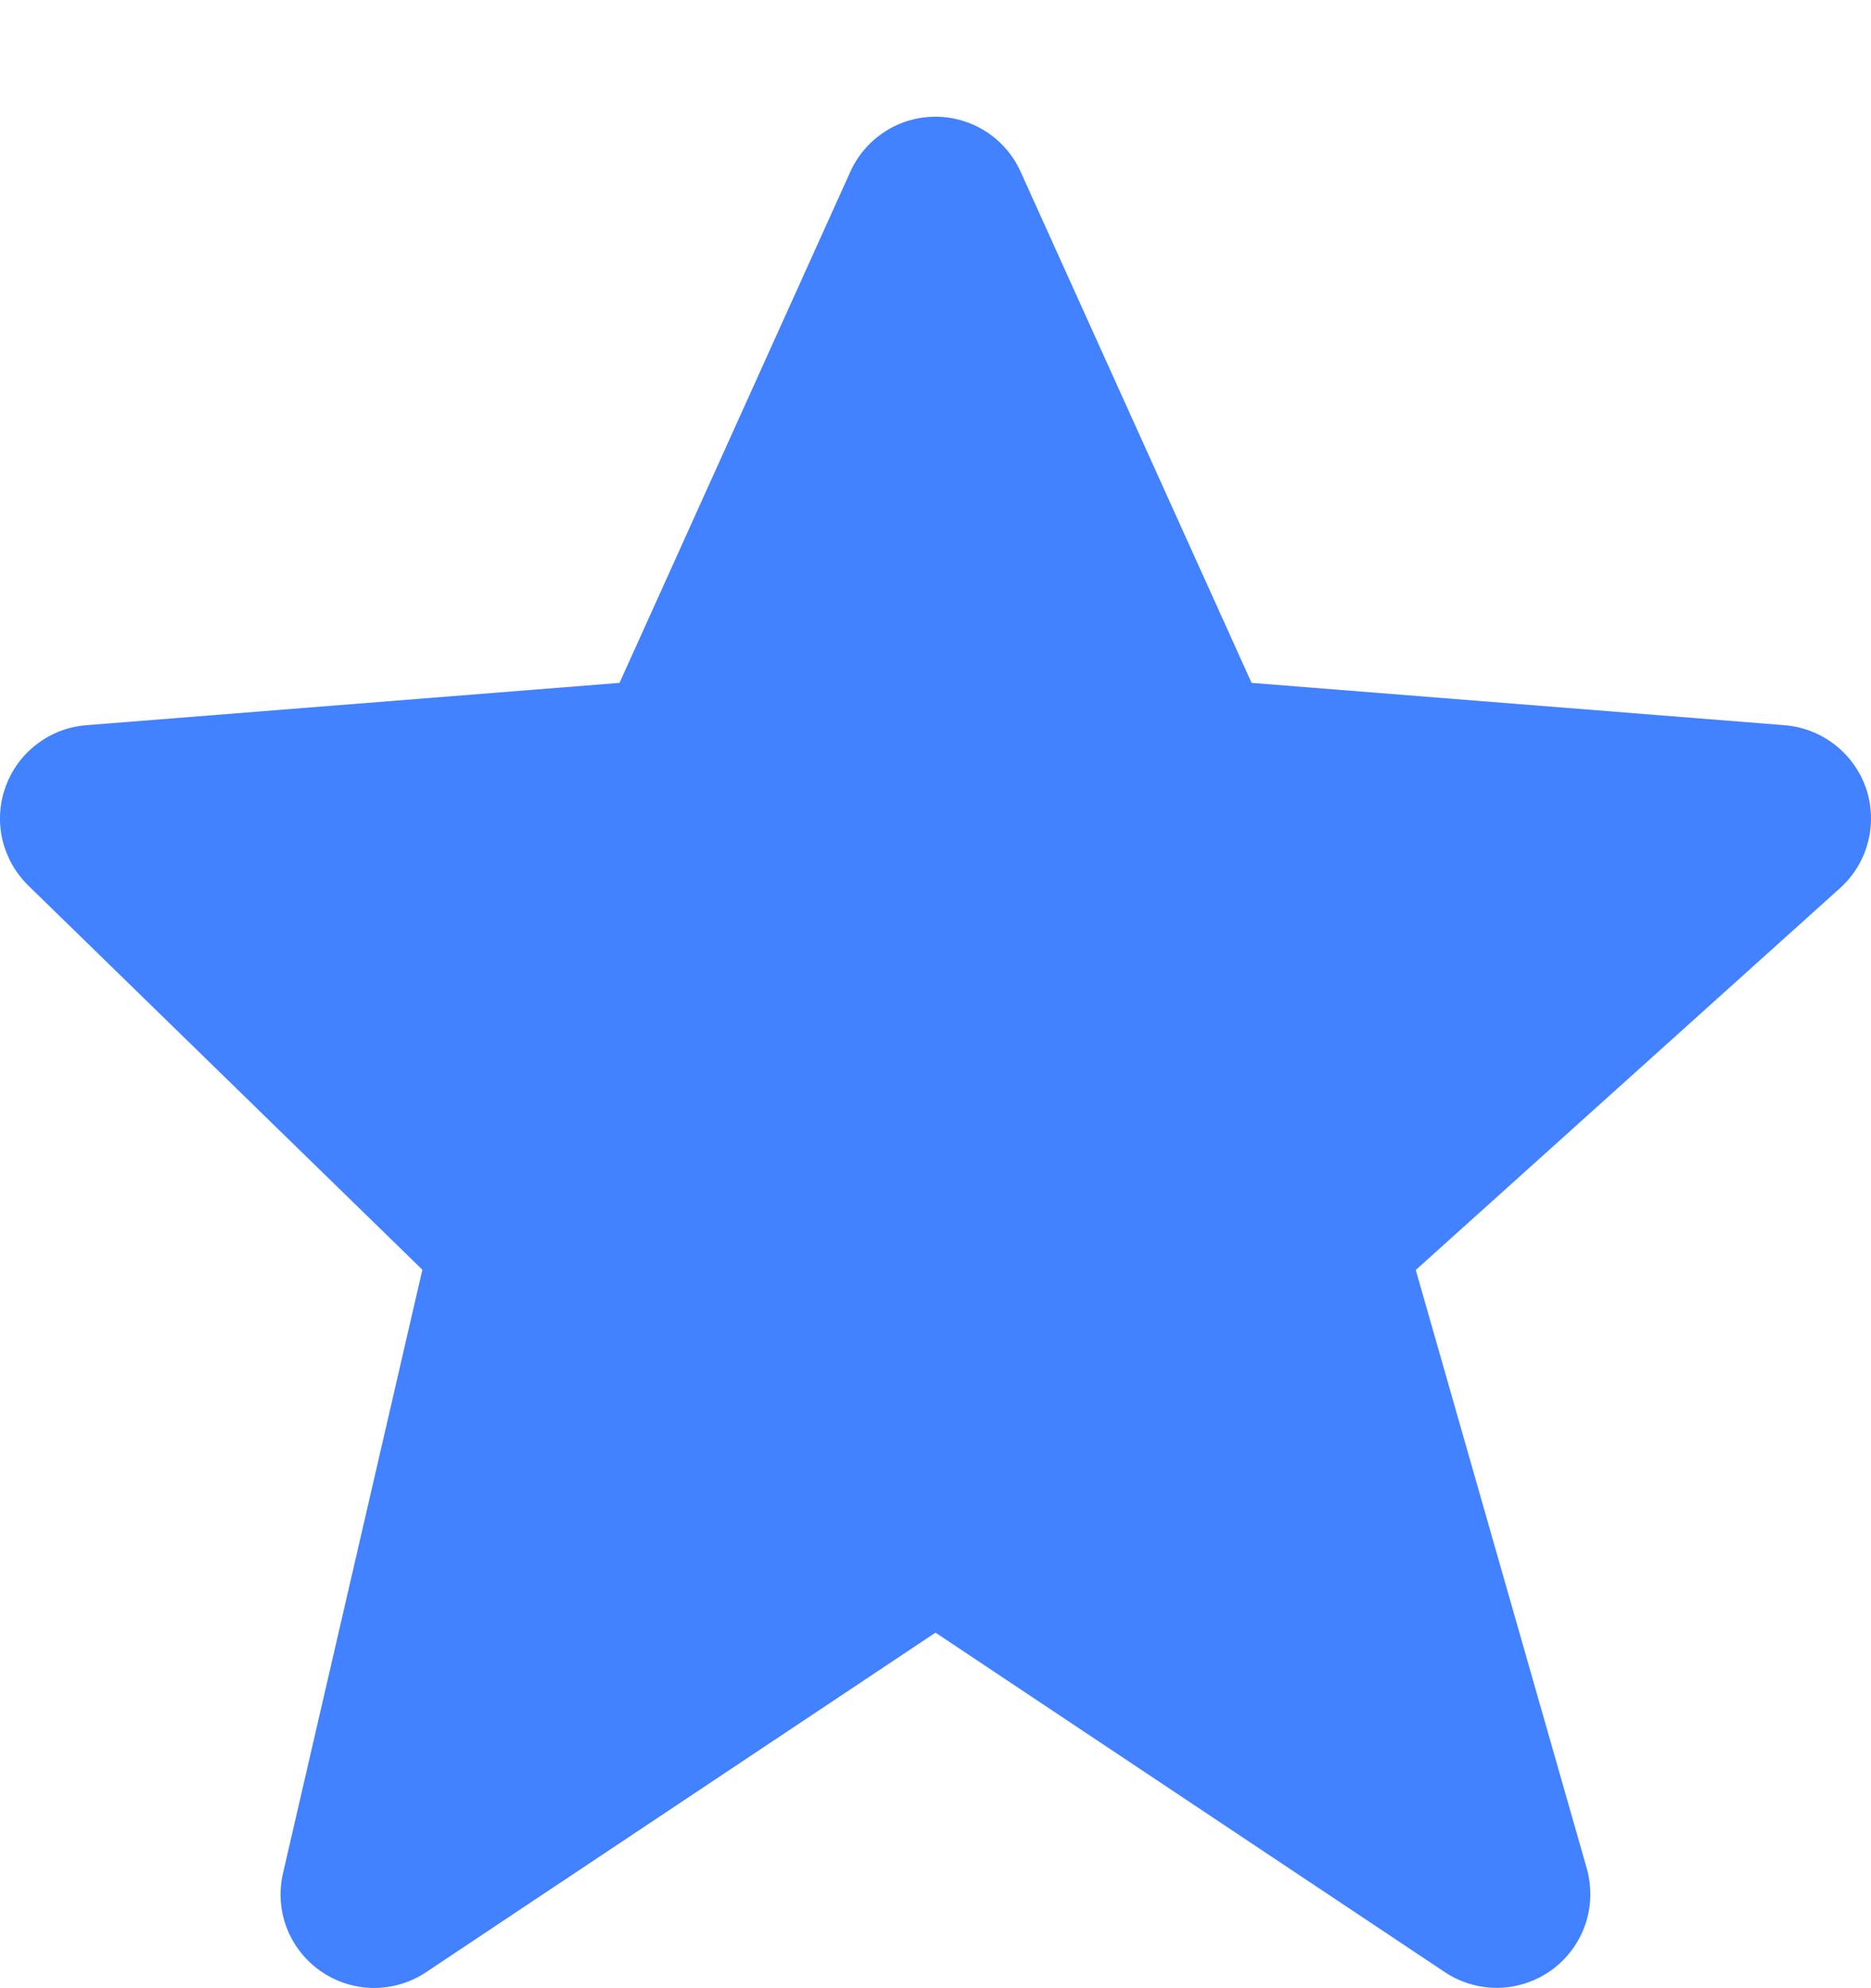 <svg width="16" height="17" viewBox="0 0 16 17" fill="none" xmlns="http://www.w3.org/2000/svg">
<path d="M15.958 6.742C15.907 6.594 15.815 6.464 15.691 6.368C15.568 6.272 15.419 6.214 15.263 6.201L10.703 5.839L8.729 1.471C8.666 1.33 8.564 1.211 8.435 1.127C8.305 1.043 8.154 0.998 8 0.998C7.846 0.998 7.695 1.042 7.566 1.126C7.437 1.21 7.334 1.329 7.271 1.47L5.298 5.839L0.737 6.201C0.584 6.213 0.437 6.269 0.315 6.363C0.193 6.456 0.1 6.582 0.048 6.727C-0.005 6.871 -0.014 7.028 0.02 7.178C0.055 7.328 0.132 7.464 0.242 7.572L3.612 10.857L2.42 16.018C2.384 16.174 2.395 16.337 2.453 16.487C2.511 16.636 2.613 16.765 2.745 16.856C2.877 16.947 3.033 16.997 3.193 16.998C3.354 16.999 3.511 16.952 3.644 16.863L8 13.96L12.356 16.863C12.492 16.954 12.653 17 12.817 16.997C12.98 16.993 13.139 16.939 13.271 16.843C13.403 16.747 13.502 16.612 13.556 16.458C13.609 16.303 13.614 16.136 13.57 15.978L12.107 10.859L15.735 7.594C15.973 7.38 16.06 7.045 15.958 6.742V6.742Z" fill="#4281FF"/>
</svg>
